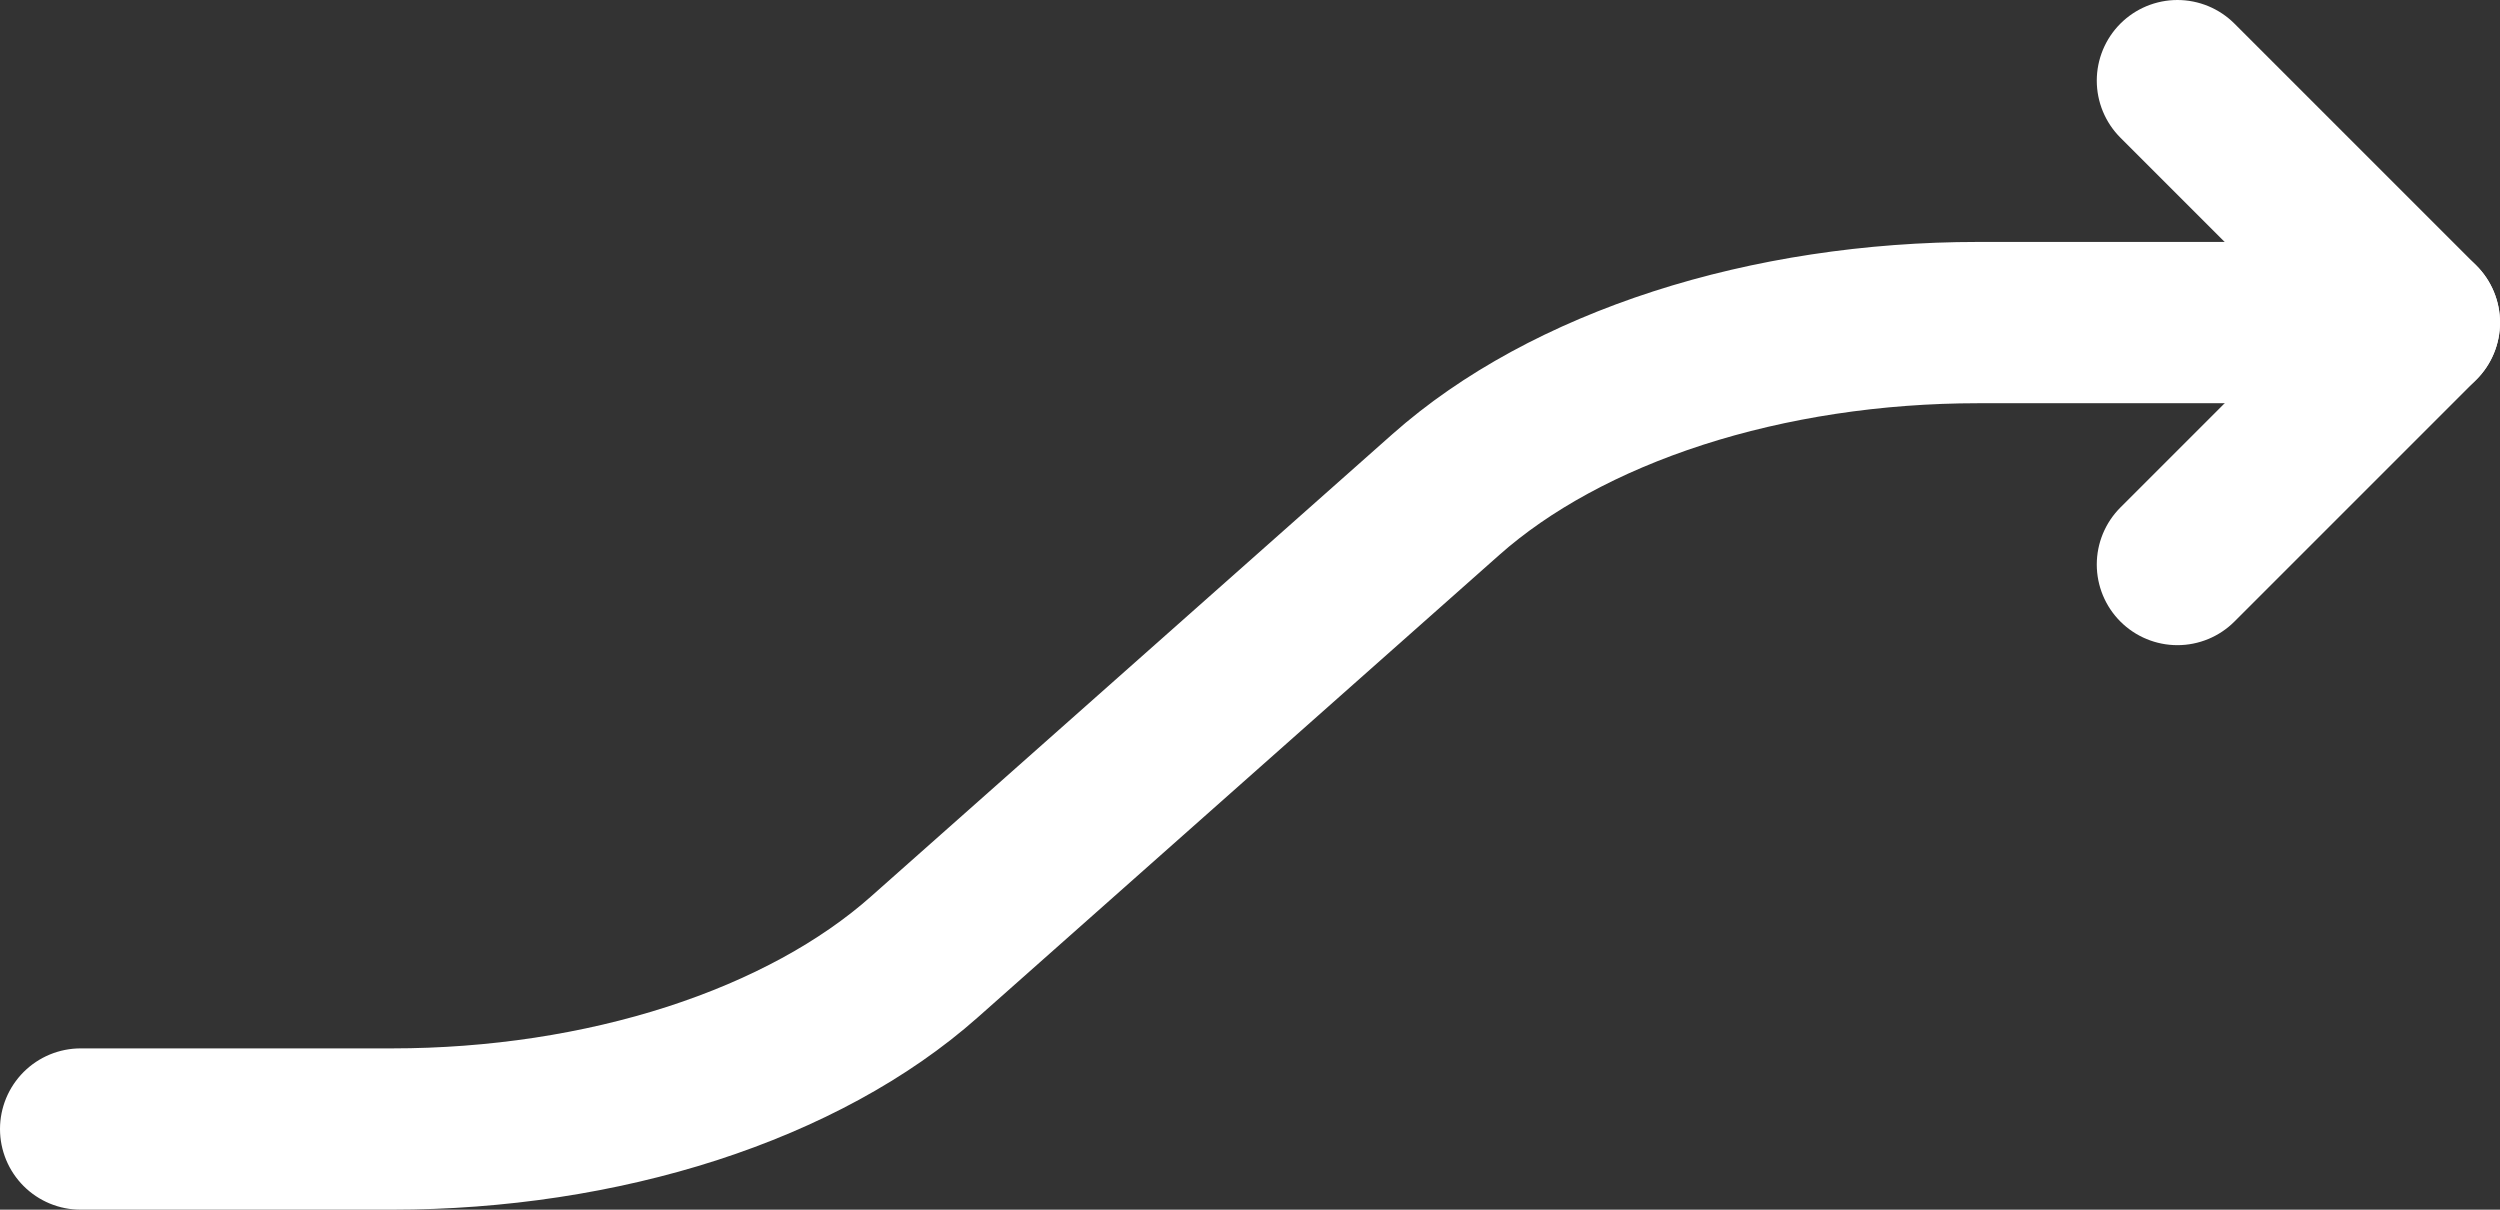 <svg width="31" height="15" viewBox="0 0 31 15" fill="none" xmlns="http://www.w3.org/2000/svg">
<rect x="0" y="0" width="31" height="15" fill="#333333" stroke="none"/>
<path d="M1 14H4.862C6.157 14 7.433 13.806 8.582 13.435C9.731 13.063 10.718 12.526 11.461 11.867L17.928 6.133C18.671 5.474 19.658 4.937 20.807 4.565C21.956 4.194 23.232 4 24.527 4H30" stroke="white" stroke-width="2" stroke-linecap="round" stroke-linejoin="round"/>
<path d="M27 1L30 4L27 7" stroke="white" stroke-width="2" stroke-linecap="round" stroke-linejoin="round"/>
</svg>
